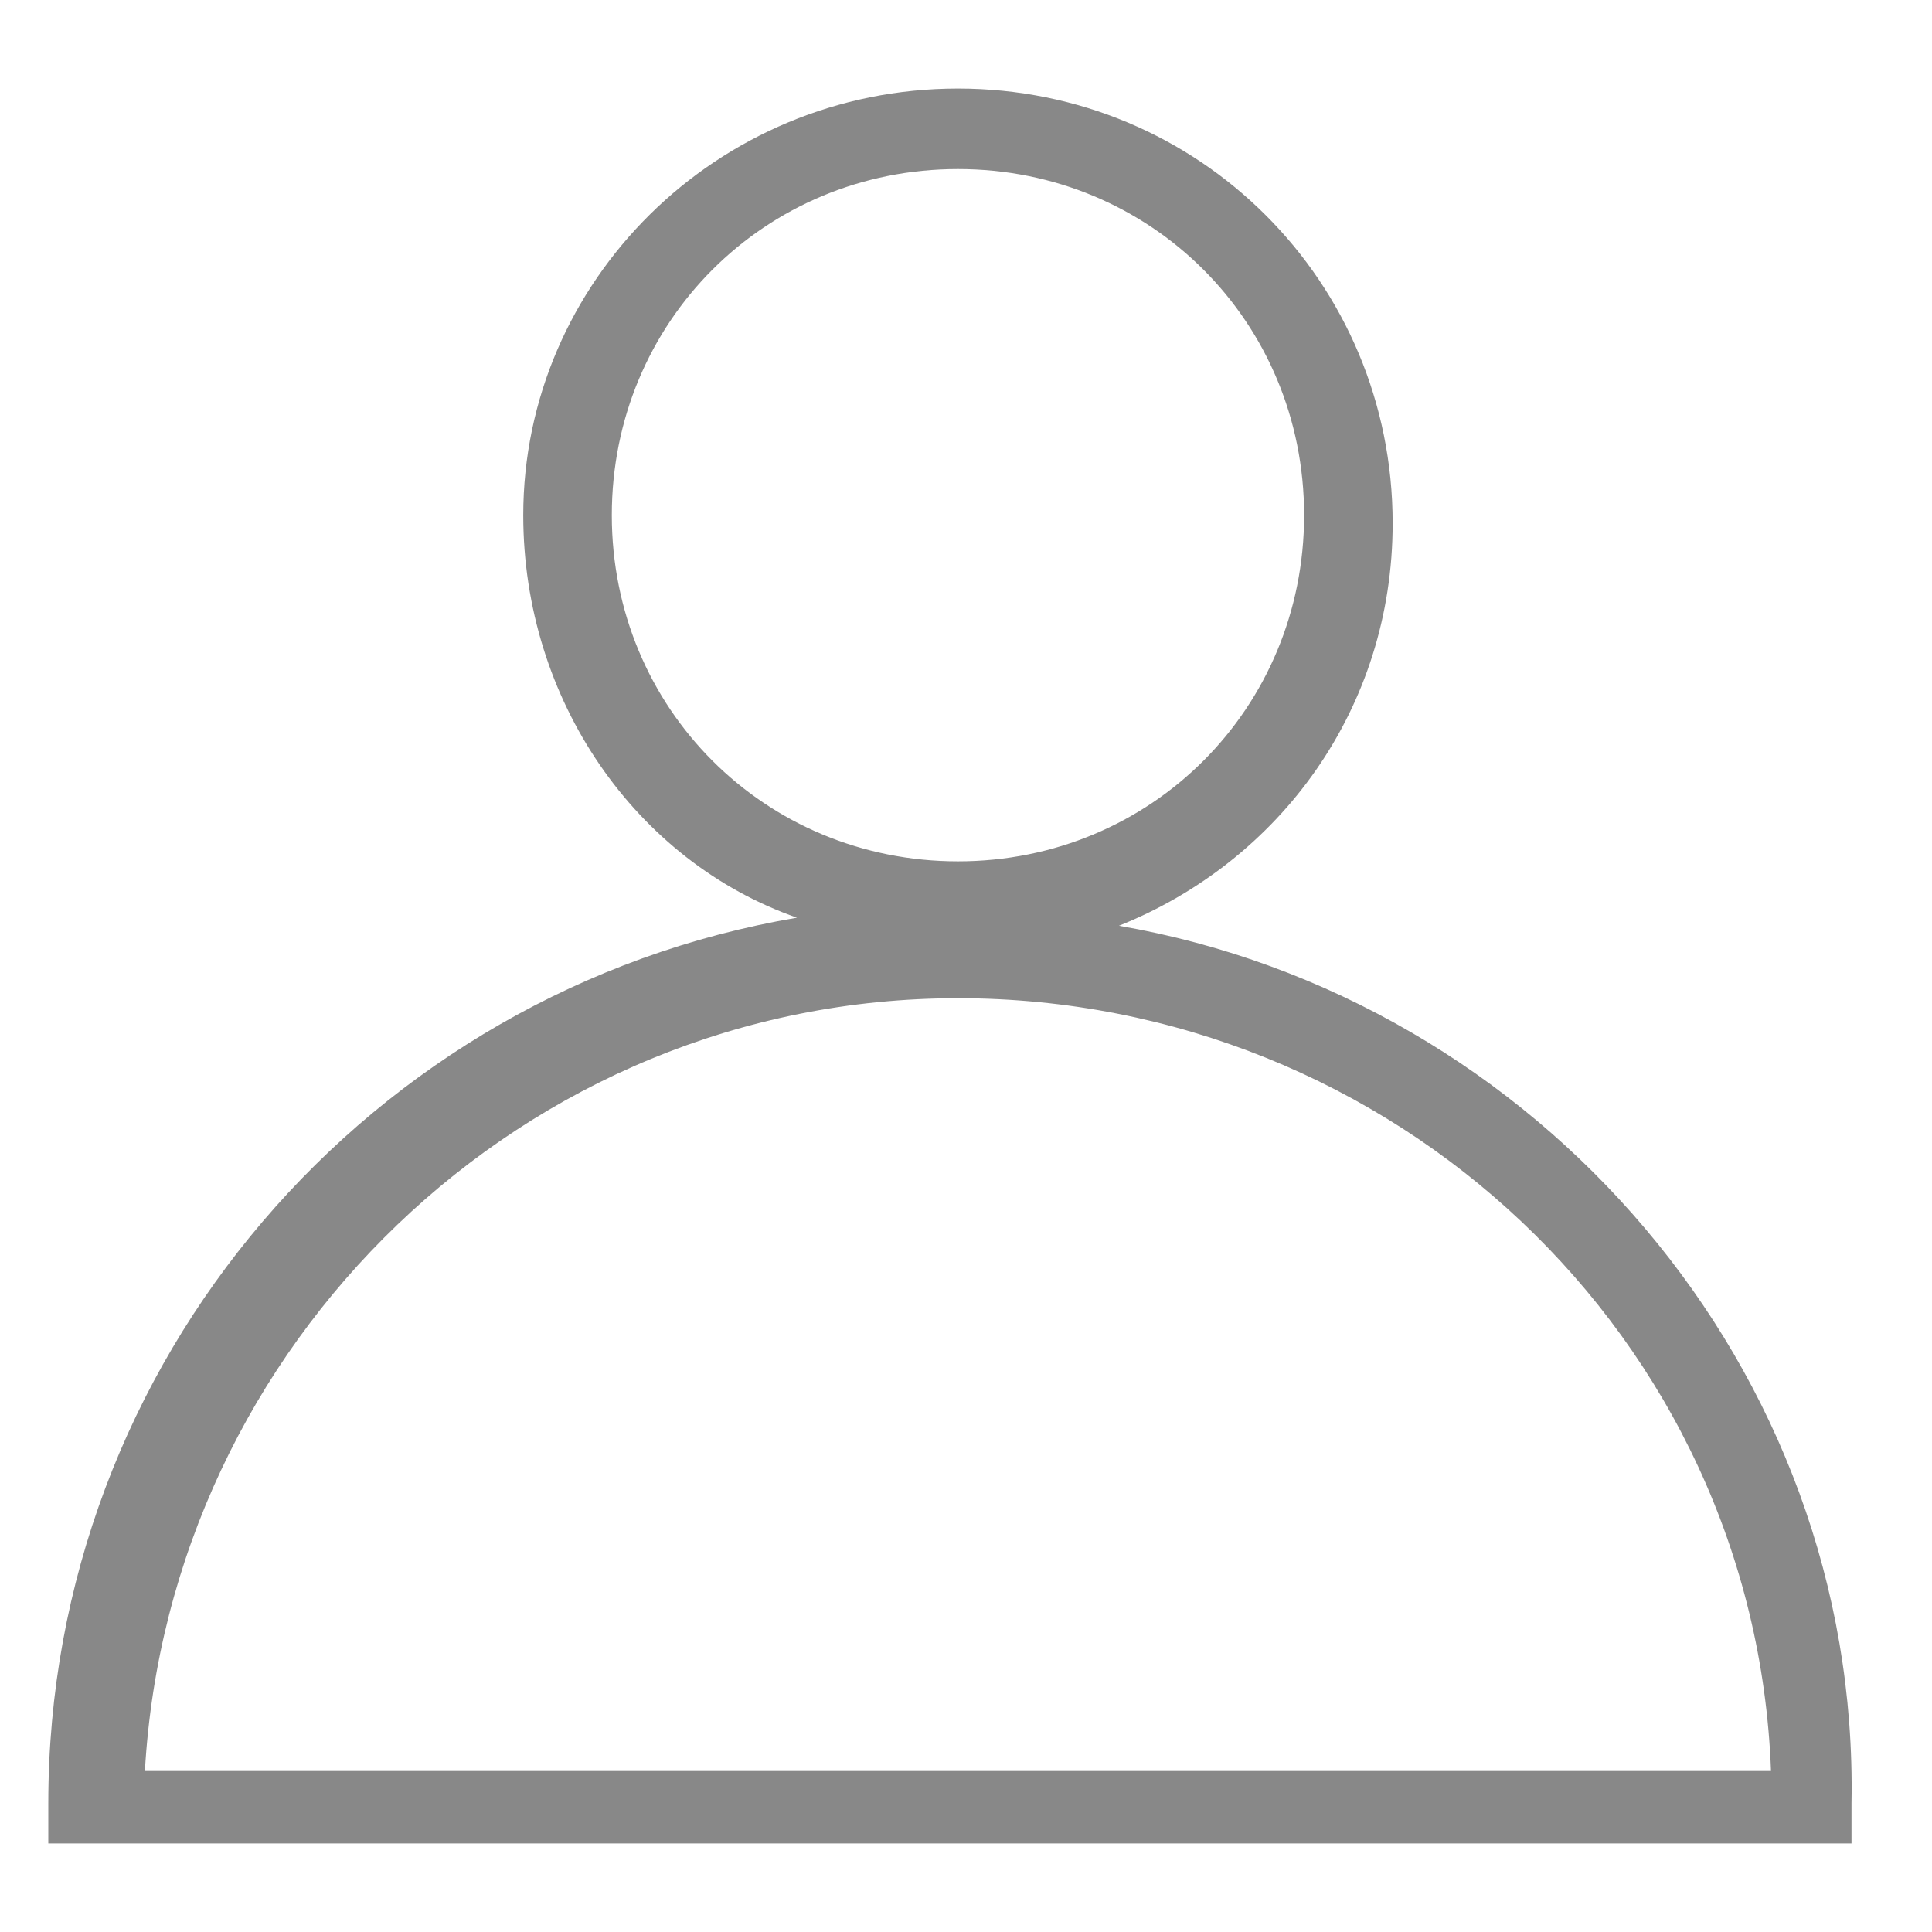 <?xml version="1.0" encoding="utf-8"?>
<!-- Generator: Adobe Illustrator 27.5.0, SVG Export Plug-In . SVG Version: 6.00 Build 0)  -->
<svg version="1.1" id="Layer_1" xmlns="http://www.w3.org/2000/svg" xmlns:xlink="http://www.w3.org/1999/xlink" x="0px" y="0px"
	 viewBox="0 0 24 24" style="enable-background:new 0 0 24 24;" xml:space="preserve">
<style type="text/css">
	.st0{fill:#FFFFFF;}
	.st1{fill:#888888;}
	.st2{fill:none;}
	.st3{clip-path:url(#SVGID_00000093175162985915015580000008689692599967408061_);}
</style>
<path class="st1" d="M13.9,11.5c2-0.8,3.4-2.7,3.4-5c0-3-2.4-5.4-5.4-5.4S6.5,3.5,6.5,6.4c0,2.3,1.4,4.3,3.4,5
	c-5.3,0.9-9.3,5.5-9.3,11v0.5h22.4v-0.5C23.1,17,19.1,12.4,13.9,11.5z M7.6,6.4c0-2.4,1.9-4.3,4.3-4.3s4.3,1.9,4.3,4.3
	c0,2.4-1.9,4.3-4.3,4.3S7.6,8.8,7.6,6.4z M1.8,22c0.3-5.3,4.7-9.6,10.1-9.6S21.8,16.6,22,22H1.8z"/>
</svg>
